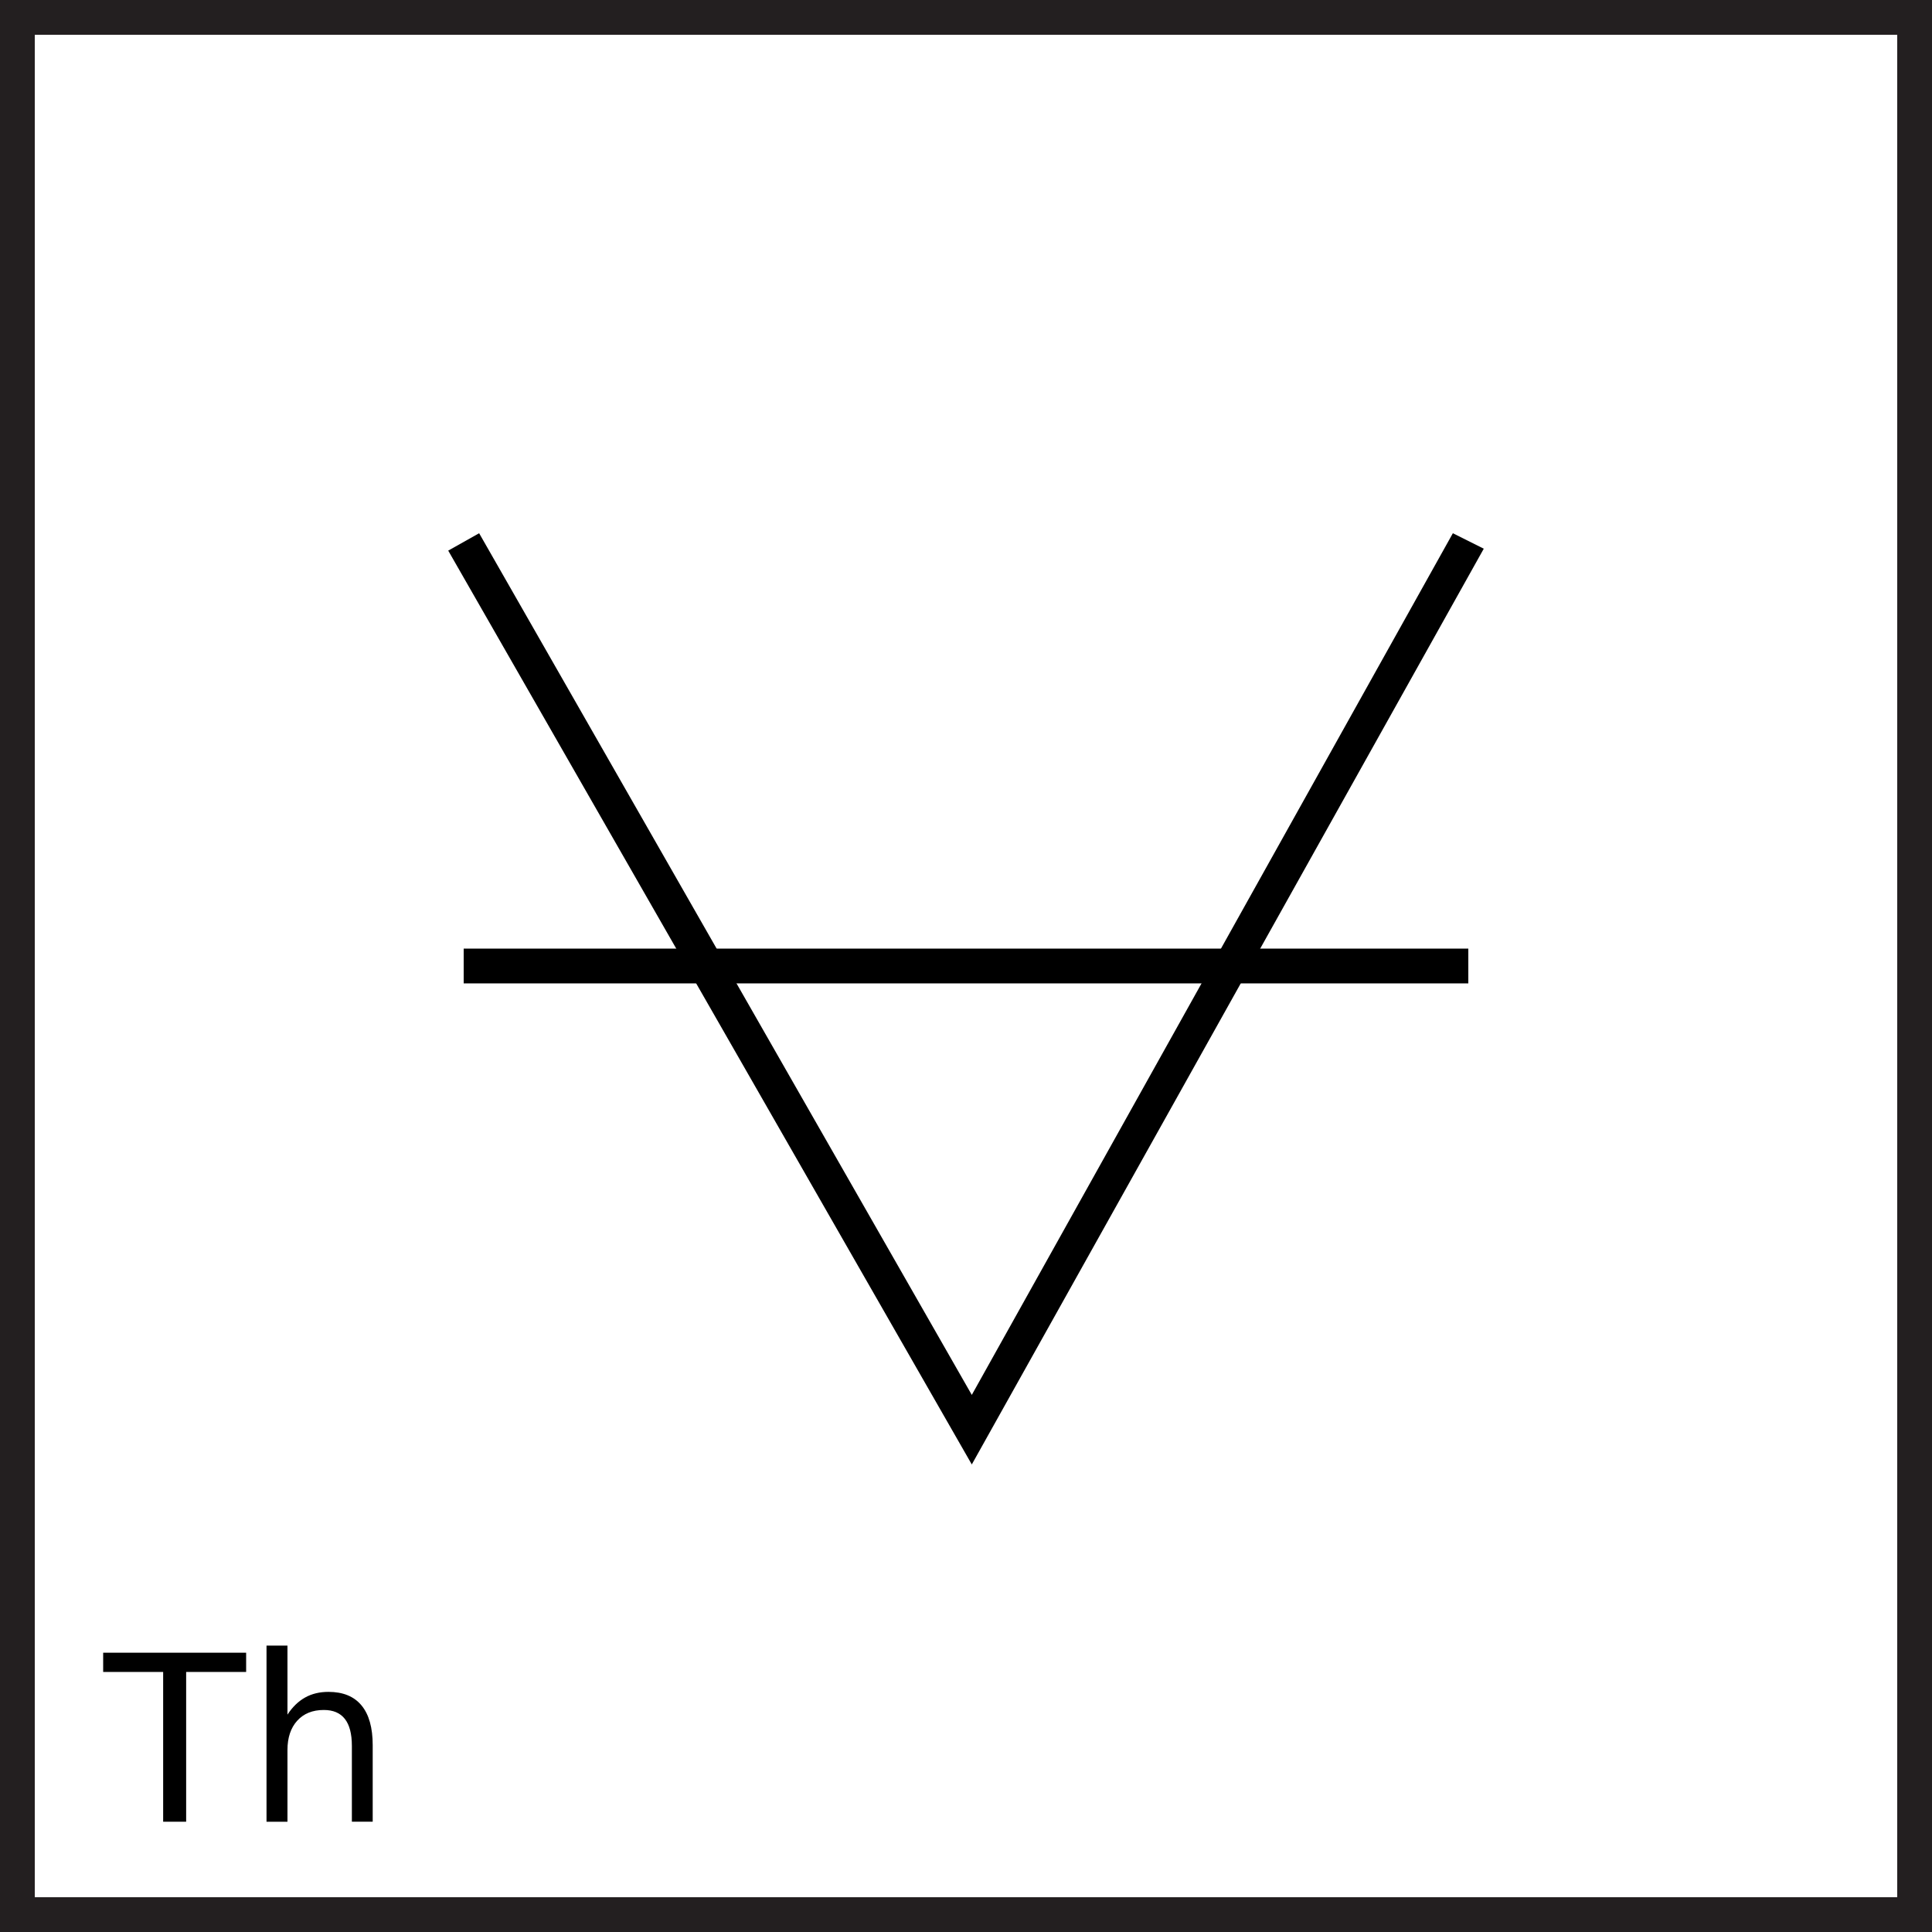 <?xml version="1.0" encoding="utf-8"?>
<!-- Generator: Adobe Illustrator 21.0.0, SVG Export Plug-In . SVG Version: 6.00 Build 0)  -->
<svg version="1.1" id="Layer_1" xmlns="http://www.w3.org/2000/svg" xmlns:xlink="http://www.w3.org/1999/xlink" x="0px" y="0px"
	 viewBox="0 0 100 100" style="enable-background:new 0 0 100 100;" xml:space="preserve">
<rect x="0" y="0" width="100" height="100" fill="#808080" stroke="none"/>
<style type="text/css">
	.st0{fill:#FFFFFF;}
	.st1{fill:#231F20;}
	.st2{enable-background:new    ;}
</style>
<g id="Layer_1_1_">
	<g id="Layer_2">
	</g>
	<g>
		<g>
			<rect x="0.9" y="0.9" class="st0" width="98.2" height="98.2"/>
			<path class="st1" d="M100,100H0V0h100V100z M1.8,98.2h96.4V1.8H1.8V98.2z"/>
		</g>
		<g>
			<polygon points="50.3,75.8 23.2,28.5 24.8,27.6 50.3,72.2 75.2,27.6 76.8,28.4 			"/>
		</g>
		<g>
			<rect x="24" y="49.1" width="52" height="1.8"/>
		</g>
	</g>
</g>
<g id="Layer_2_2_">
	<g class="st2">
		<path d="M5.34,85.544h7.4v0.996H9.635v7.752H8.445V86.54H5.34V85.544z"/>
		<path d="M19.291,90.331v3.961h-1.078v-3.926c0-0.621-0.121-1.086-0.363-1.395s-0.605-0.463-1.09-0.463
			c-0.582,0-1.041,0.186-1.377,0.557s-0.504,0.877-0.504,1.518v3.709h-1.084v-9.117h1.084v3.574
			c0.258-0.395,0.562-0.689,0.911-0.885s0.753-0.293,1.21-0.293c0.754,0,1.324,0.233,1.711,0.7S19.291,89.425,19.291,90.331z"/>
	</g>
</g>
</svg>
